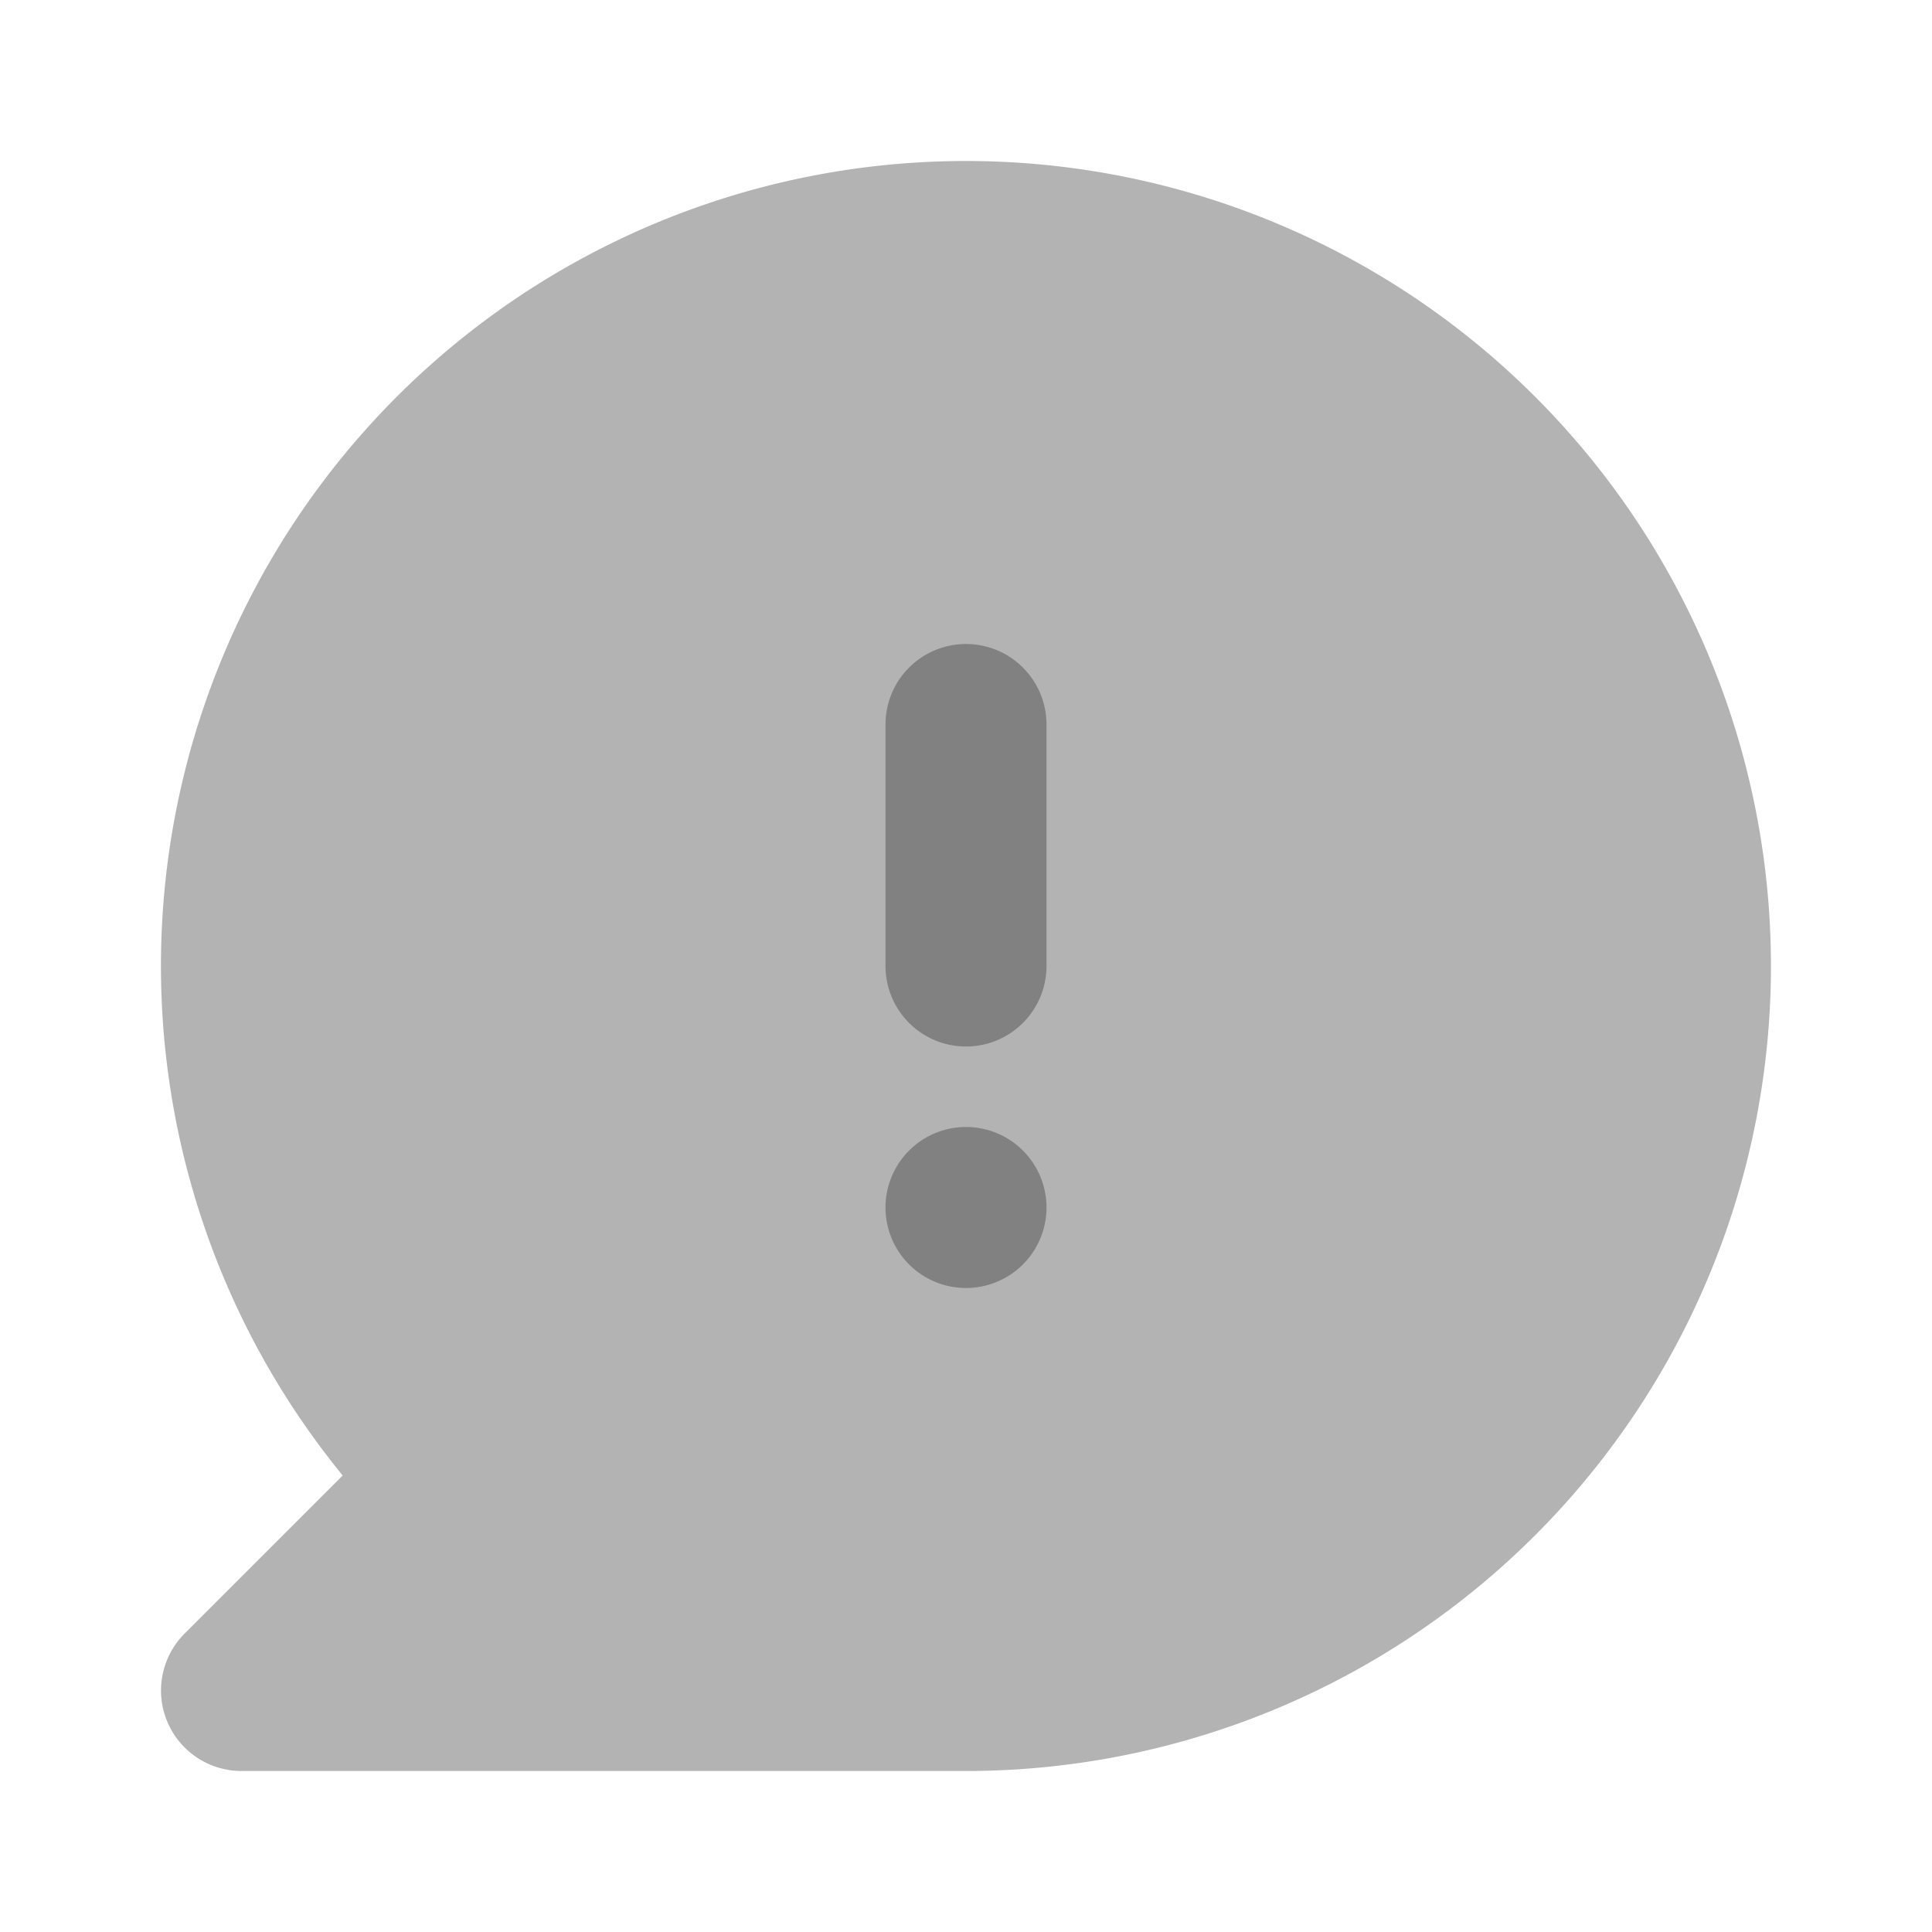 <svg xmlns="http://www.w3.org/2000/svg" width="24" height="24" fill="none" viewBox="0 0 24 24">
  <path fill="#B3B3B3" d="M12 22H3a1 1 0 01-.707-1.707l1.964-1.964A10 10 0 1112 22z"/>
  <path fill="#818181" d="M12 13a1 1 0 01-1-1V9a1 1 0 012 0v3a1 1 0 01-1 1zM12 16a1 1 0 100-2 1 1 0 000 2z"/>
</svg>
